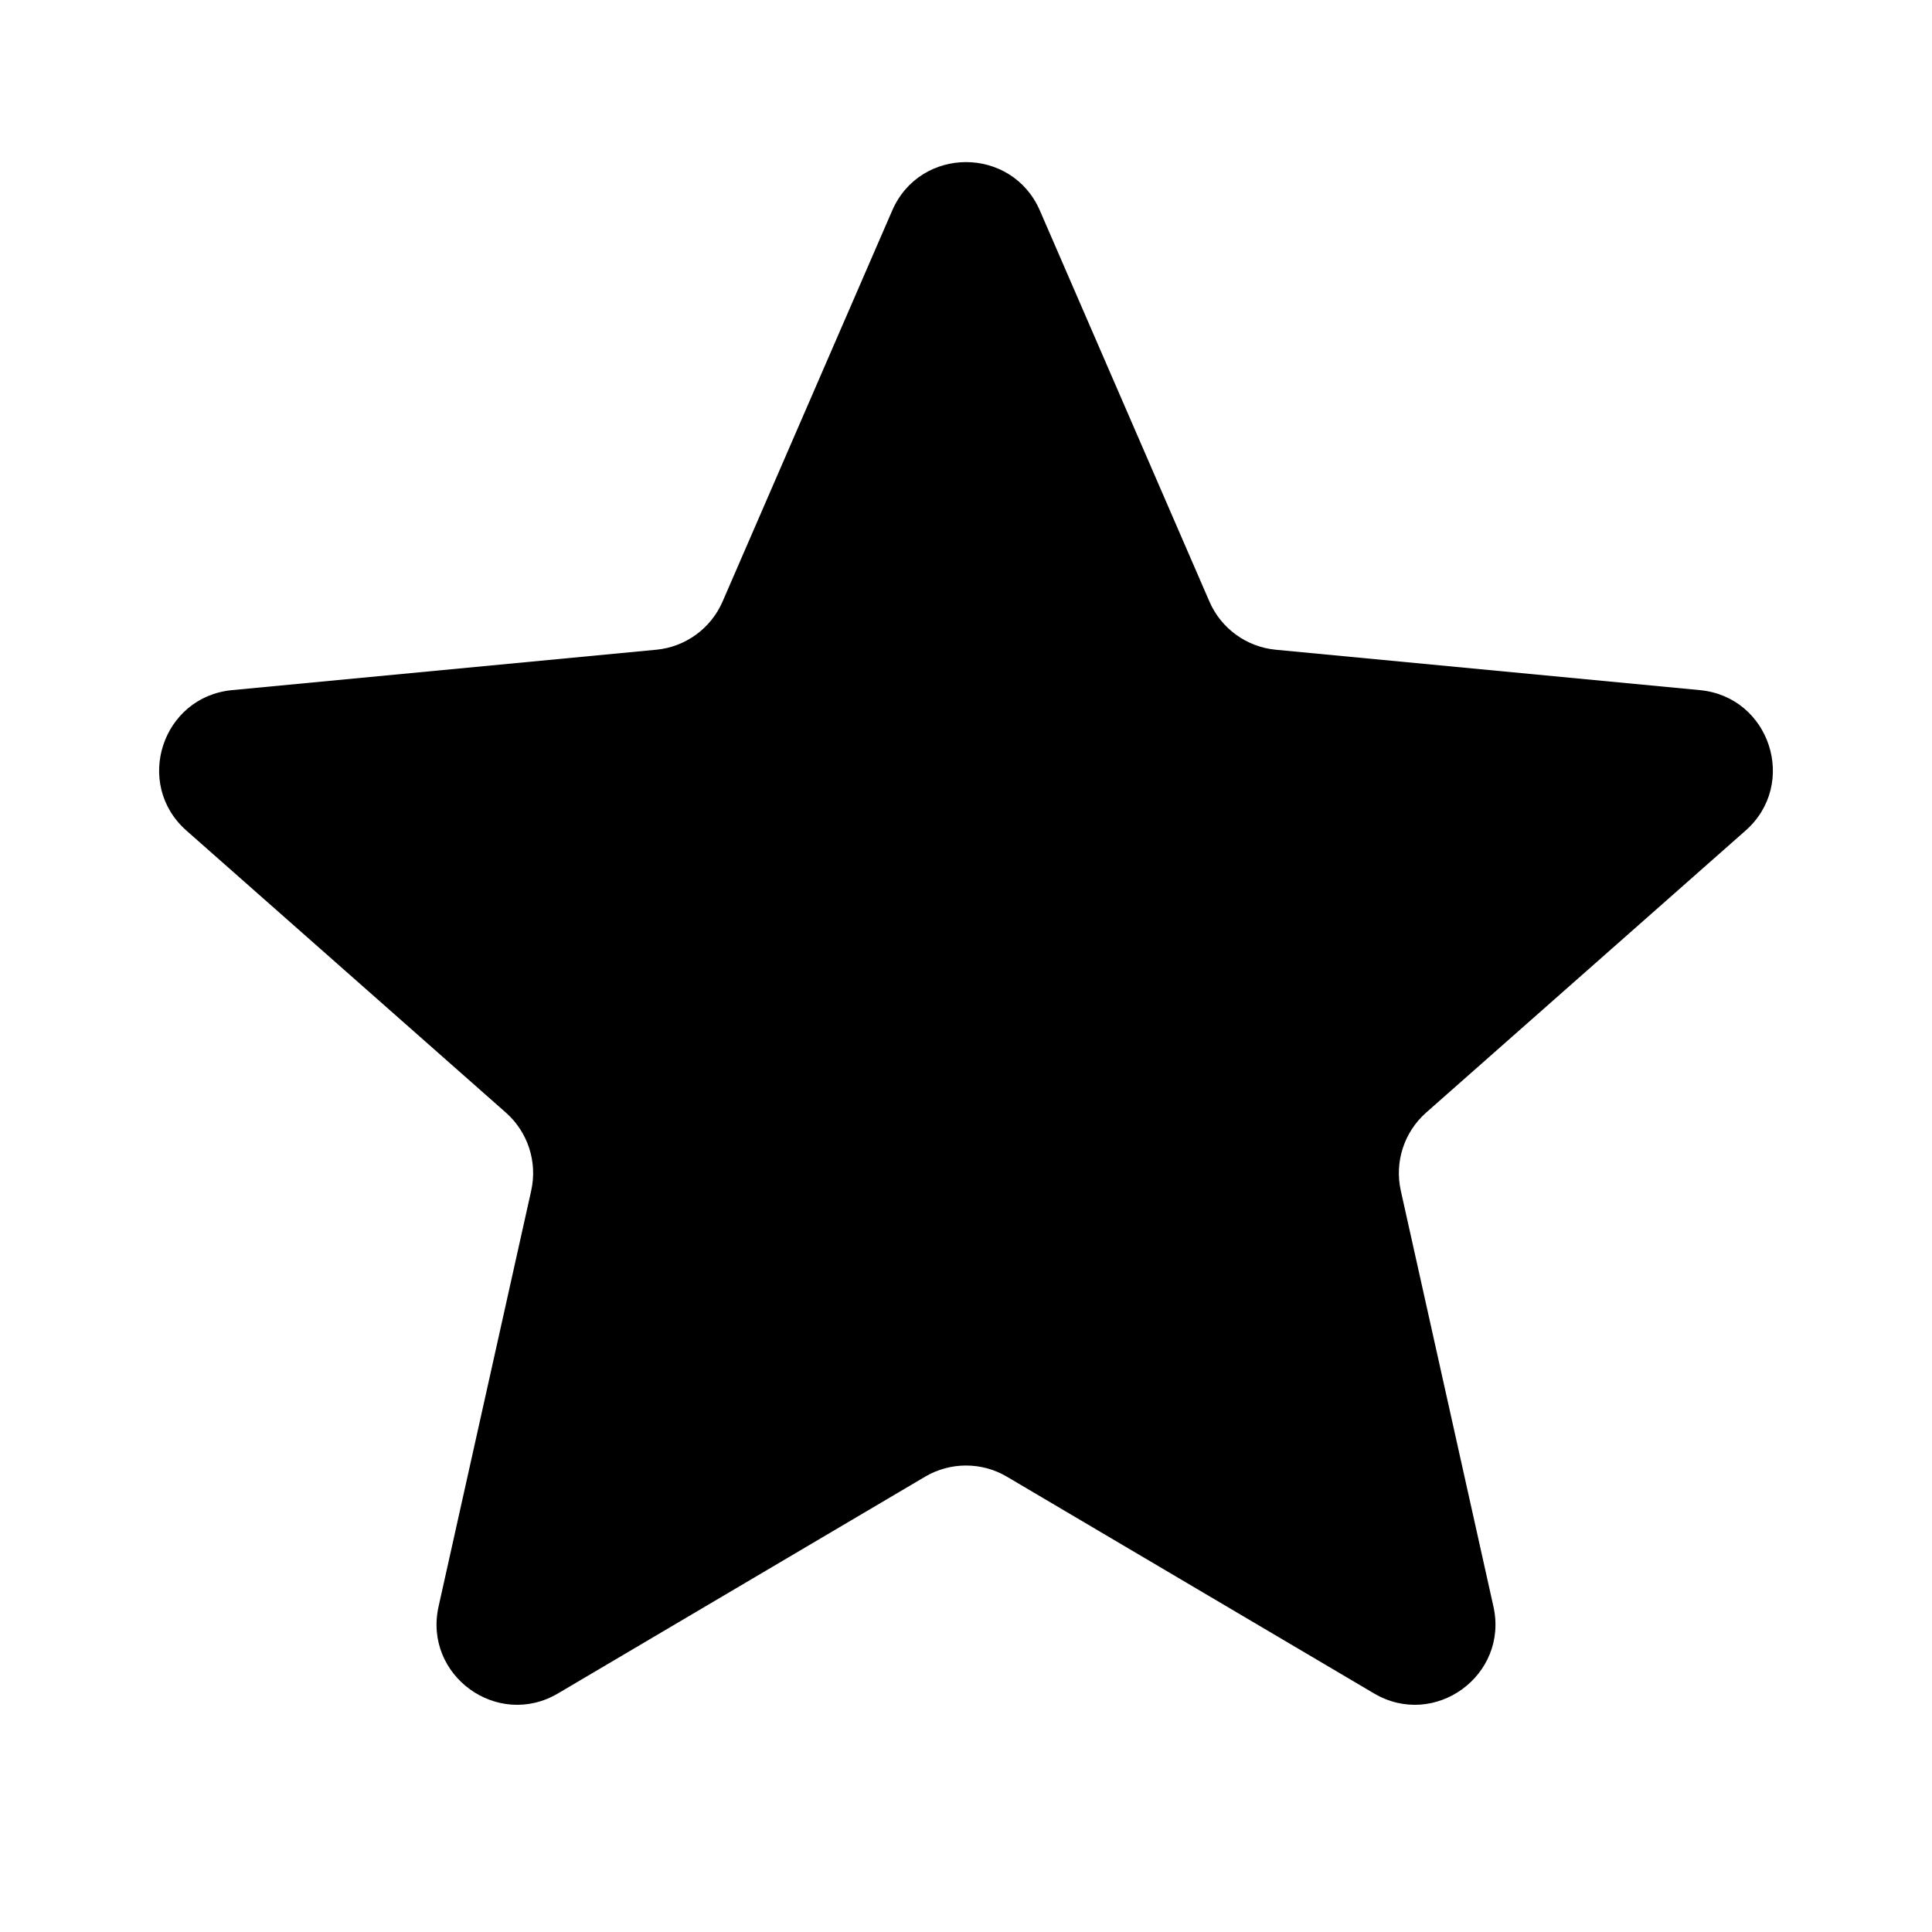 <svg width="24" height="24" viewBox="0 0 24 24" xmlns="http://www.w3.org/2000/svg">
<path d="M11.083 2.616C11.431 1.813 12.569 1.813 12.918 2.616L15.024 7.473C15.169 7.807 15.484 8.036 15.846 8.071L21.117 8.573C21.988 8.656 22.34 9.739 21.684 10.318L17.715 13.822C17.442 14.064 17.322 14.434 17.401 14.79L18.552 19.957C18.742 20.812 17.821 21.481 17.068 21.036L12.508 18.344C12.195 18.159 11.805 18.159 11.492 18.344L6.932 21.036C6.179 21.481 5.258 20.812 5.448 19.957L6.599 14.79C6.678 14.434 6.558 14.064 6.285 13.822L2.316 10.318C1.66 9.739 2.012 8.656 2.883 8.573L8.154 8.071C8.516 8.036 8.831 7.807 8.976 7.473L11.083 2.616Z" />
</svg>
